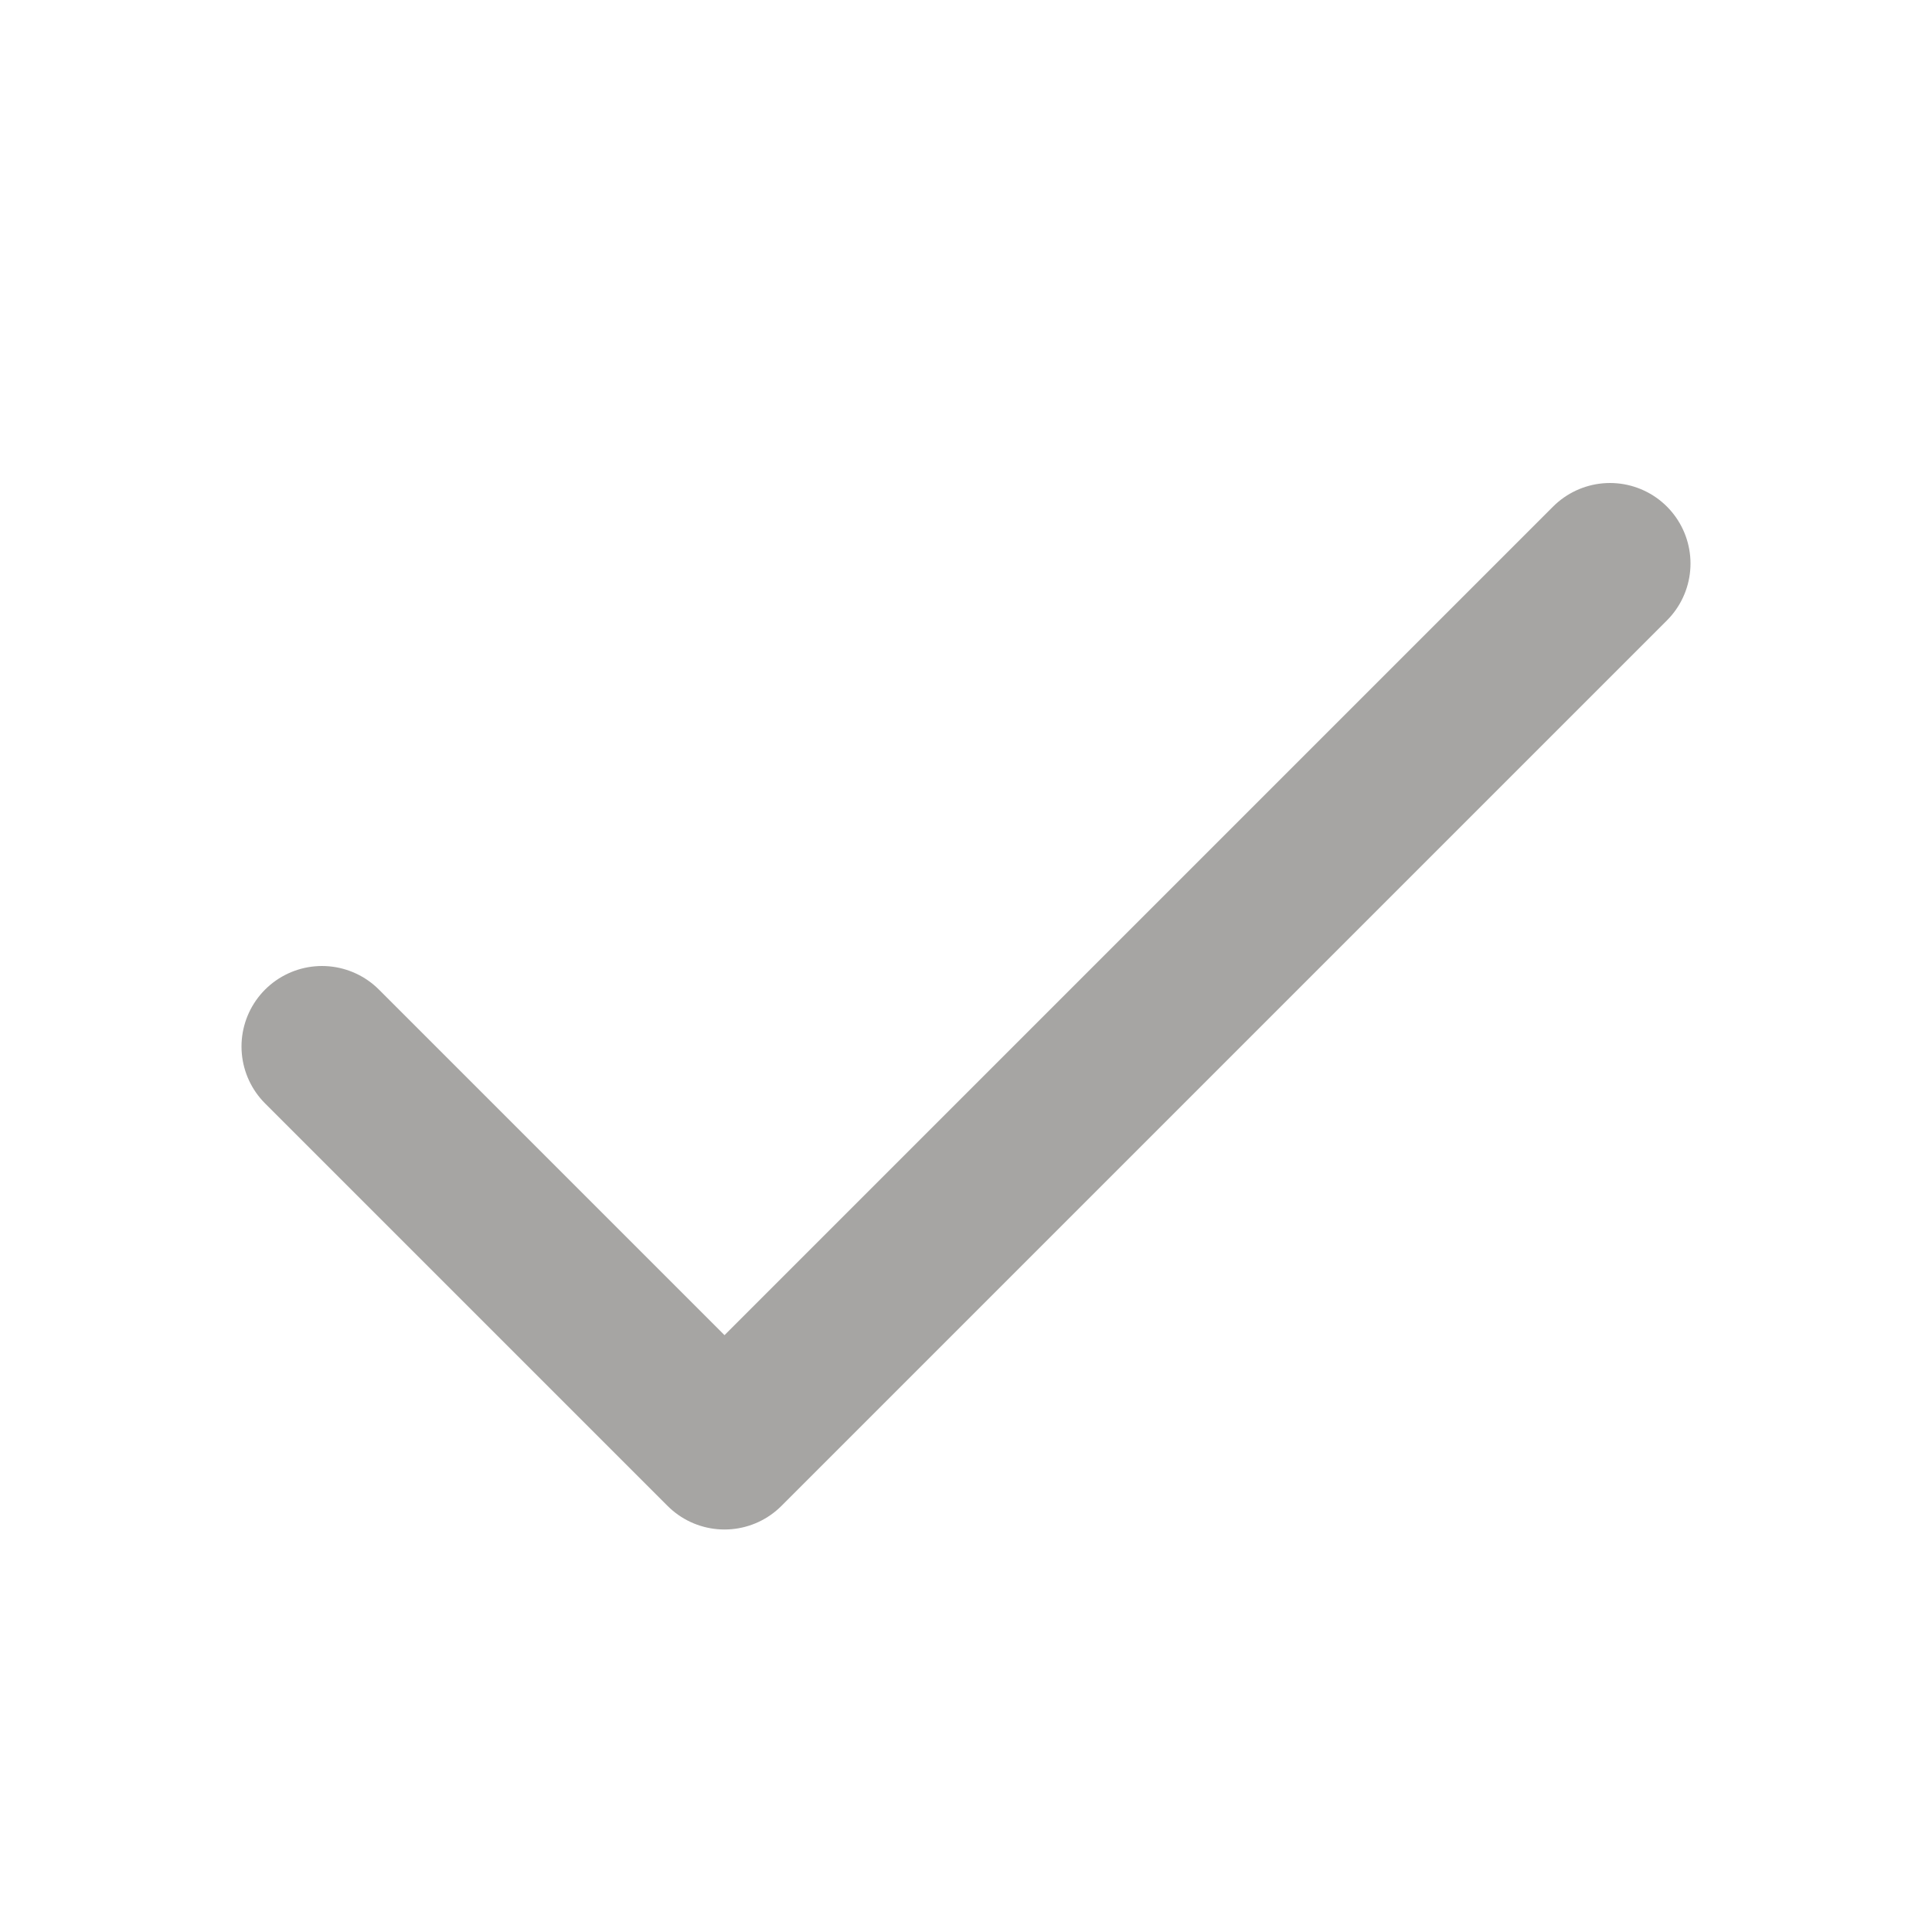 <svg width="24" height="24" viewBox="0 0 24 24" fill="none" xmlns="http://www.w3.org/2000/svg">
<path d="M20 7L9 18L4 13" stroke="#A6A5A3" stroke-width="2" stroke-linecap="round" stroke-linejoin="round"/>
</svg>
